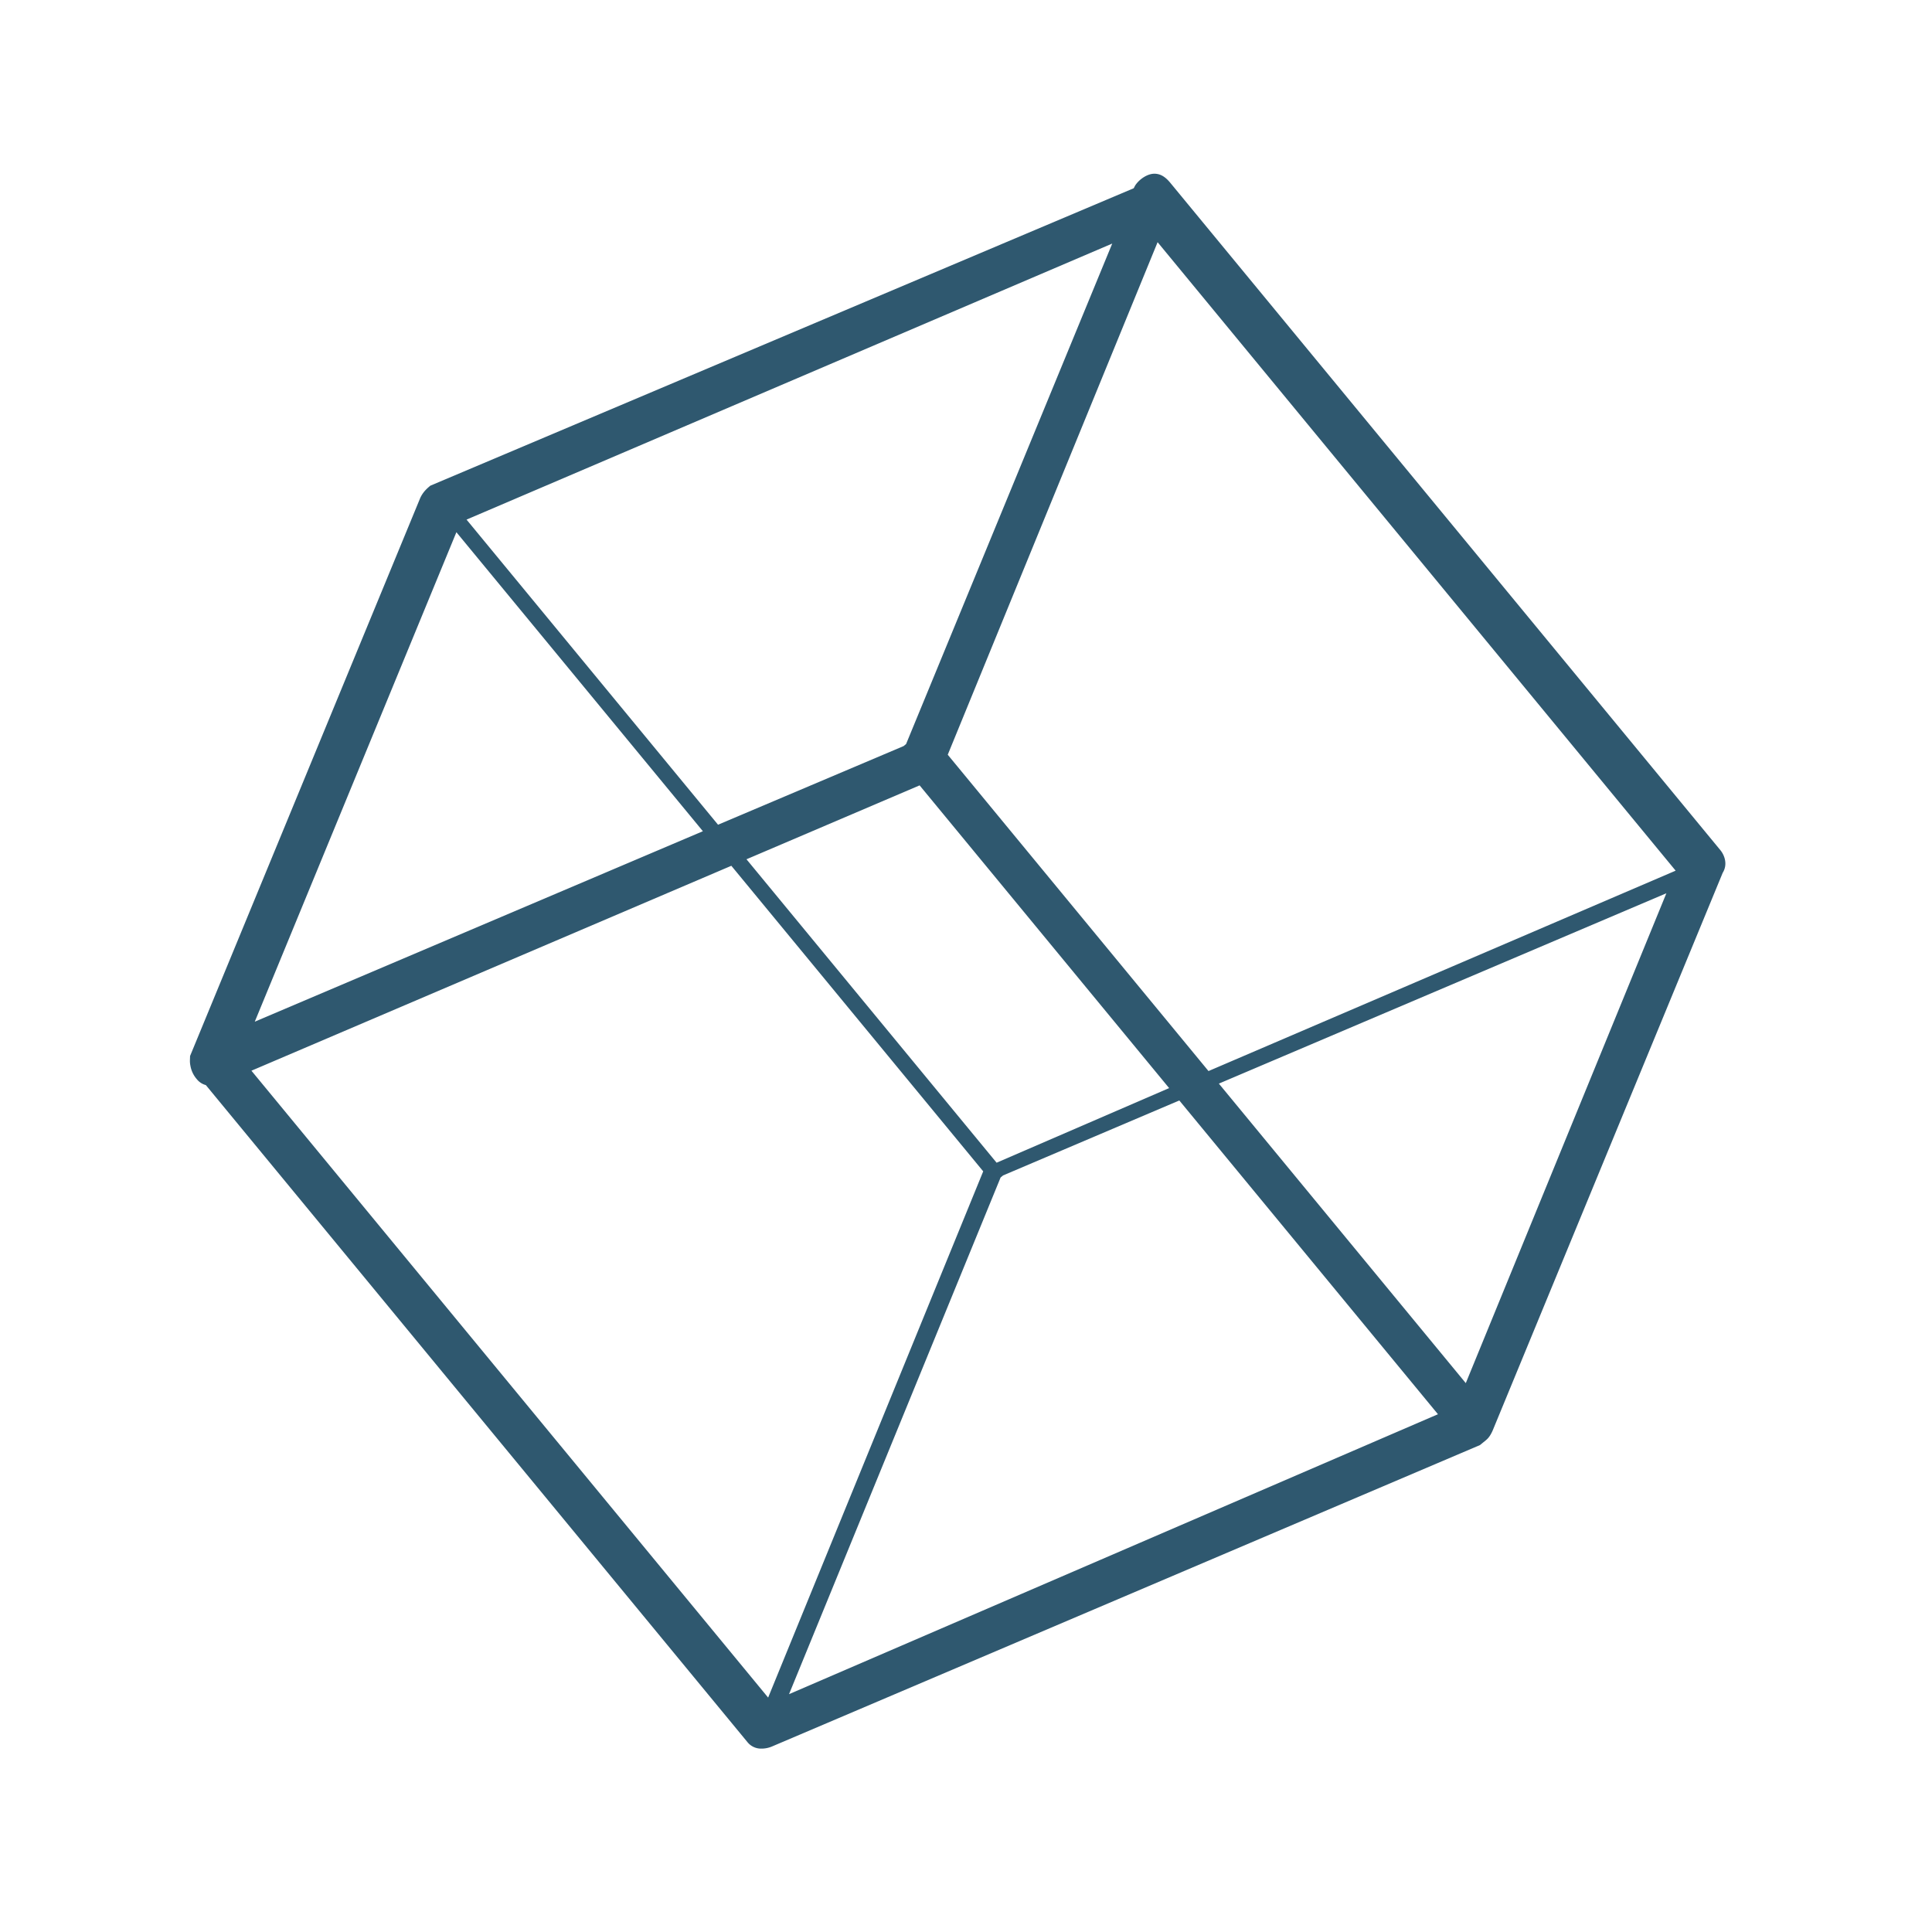 <svg width="87" height="87" fill="none" xmlns="http://www.w3.org/2000/svg"><path fill-rule="evenodd" clip-rule="evenodd" d="M9.27 48.863a.774.774 0 01-.409-.268 1.242 1.242 0 01-.286-.602 1.083 1.083 0 01-.022-.262l.006-.178 10.361-25.12c.06-.136.141-.25.22-.339.09-.1.18-.174.24-.224L51.052 8.477l.059-.113c.153-.245.444-.46.711-.522a.723.723 0 01.325-.001c.193.042.374.174.55.388L77.47 38.283c.182.22.344.637.105 1.021l-10.361 25.12c-.13.29-.241.383-.35.471l-.091.073-.13.106-31.894 13.578a1.22 1.22 0 01-.46.09.783.783 0 01-.632-.294L9.27 48.863zm40.815-37.895l-9.283 22.537-.112.092-8.356 3.541-11.325-13.74 29.076-12.43zM31.651 37.43L20.552 23.966l-9.079 22.041 20.178-8.576zm34.355 24.854l9.033-22.06-20.152 8.572 11.119 13.488zM54.42 48.231l21.036-9.024-23.328-28.301-9.45 23.08L54.42 48.231zm-20.805-9.537l7.796-3.328 11.236 13.632-7.769 3.36-11.263-13.664zm19.491 10.861l-7.937 3.376-.111.092-9.527 23.267 29.222-12.606-11.647-14.129zM34.59 76.444l9.685-23.697-11.342-13.76-21.611 9.228L34.59 76.444z" fill="#2F586F"/></svg>